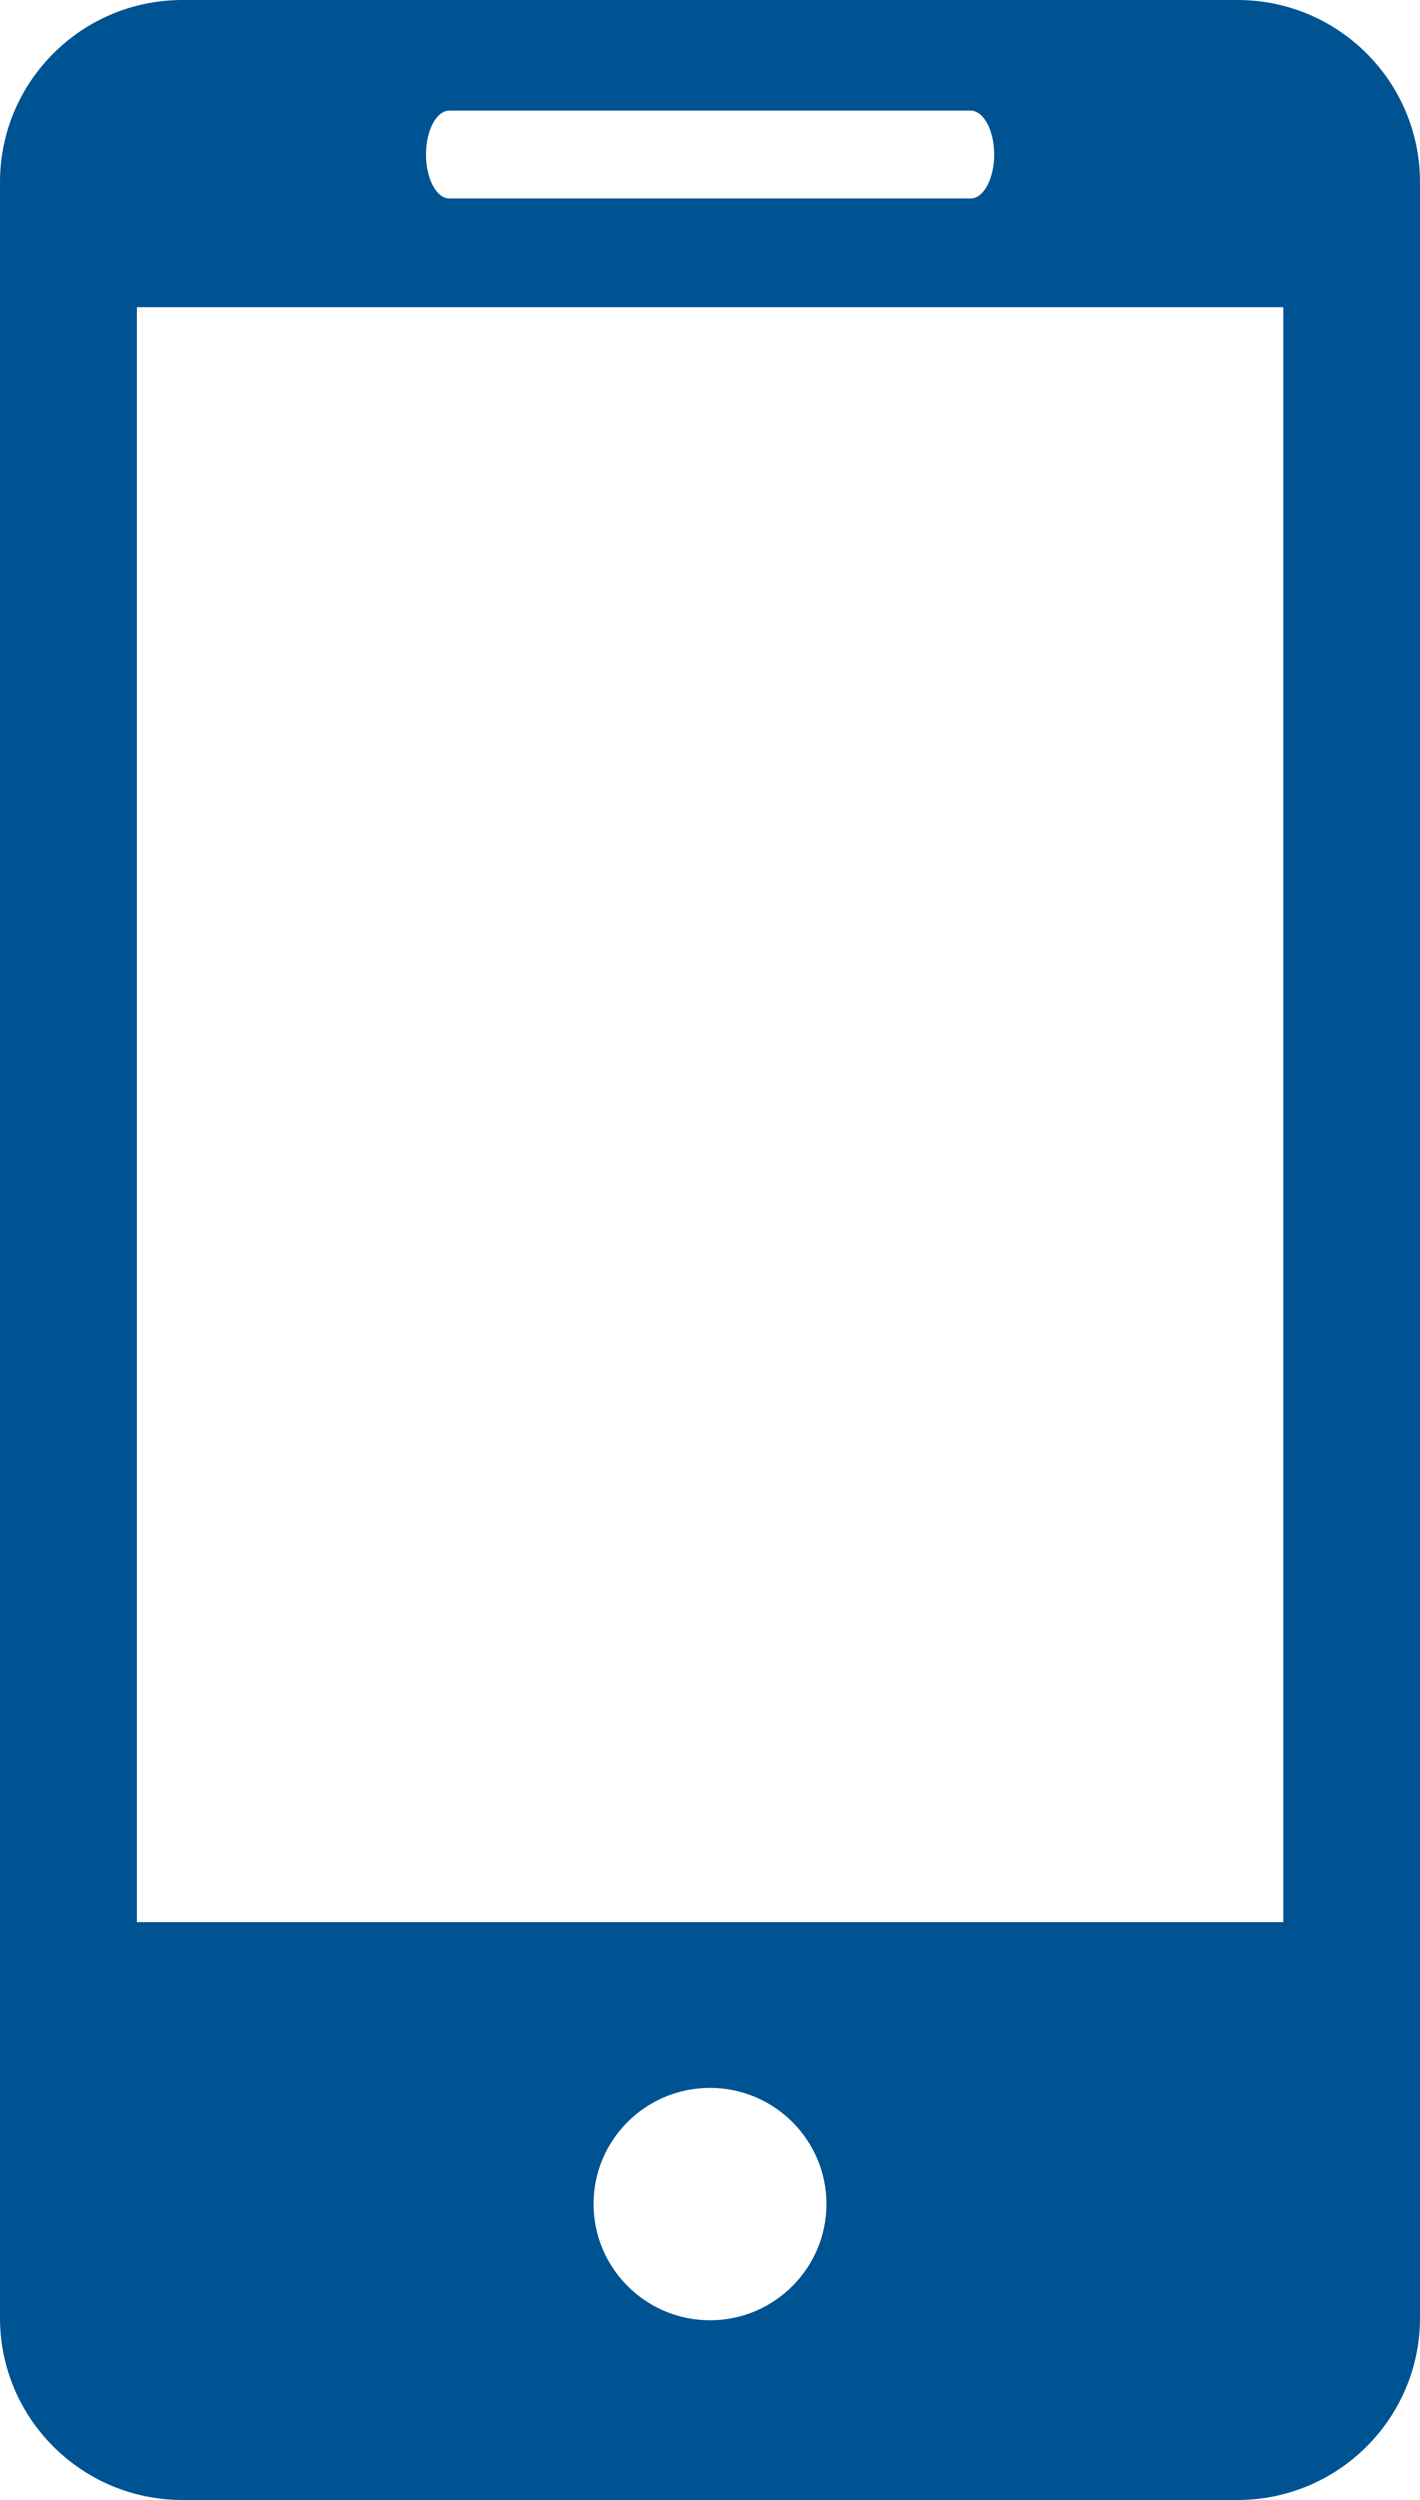 <?xml version="1.0" encoding="utf-8"?>
<svg xmlns="http://www.w3.org/2000/svg"
	xmlns:xlink="http://www.w3.org/1999/xlink"
	width="75px" height="132px" viewBox="0 0 75 132">
<path fillRule="evenodd" d="M 65.36 0C 65.36 0 9.64 0 9.64 0 4.31 0 0 4.31 0 9.62 0 9.62 0 122.39 0 122.39 0 127.69 4.31 132 9.64 132 9.64 132 65.36 132 65.36 132 70.68 132 75 127.69 75 122.39 75 122.39 75 9.62 75 9.62 75 4.31 70.69 0 65.36 0ZM 23.74 5.84C 23.74 5.84 51.26 5.84 51.26 5.84 51.95 5.84 52.51 6.88 52.51 8.16 52.51 9.44 51.95 10.48 51.26 10.48 51.26 10.48 23.74 10.48 23.74 10.48 23.05 10.48 22.5 9.44 22.5 8.16 22.5 6.88 23.05 5.84 23.74 5.84ZM 37.5 122.51C 34.11 122.51 31.35 119.76 31.35 116.37 31.35 112.98 34.11 110.24 37.5 110.24 40.89 110.24 43.65 112.99 43.65 116.37 43.65 119.76 40.89 122.51 37.5 122.51ZM 67.78 101.49C 67.78 101.49 7.23 101.49 7.23 101.49 7.23 101.49 7.23 16.22 7.23 16.22 7.23 16.22 67.78 16.22 67.78 16.22 67.78 16.22 67.78 101.49 67.78 101.49Z" fill="rgb(0,83,147)"/></svg>